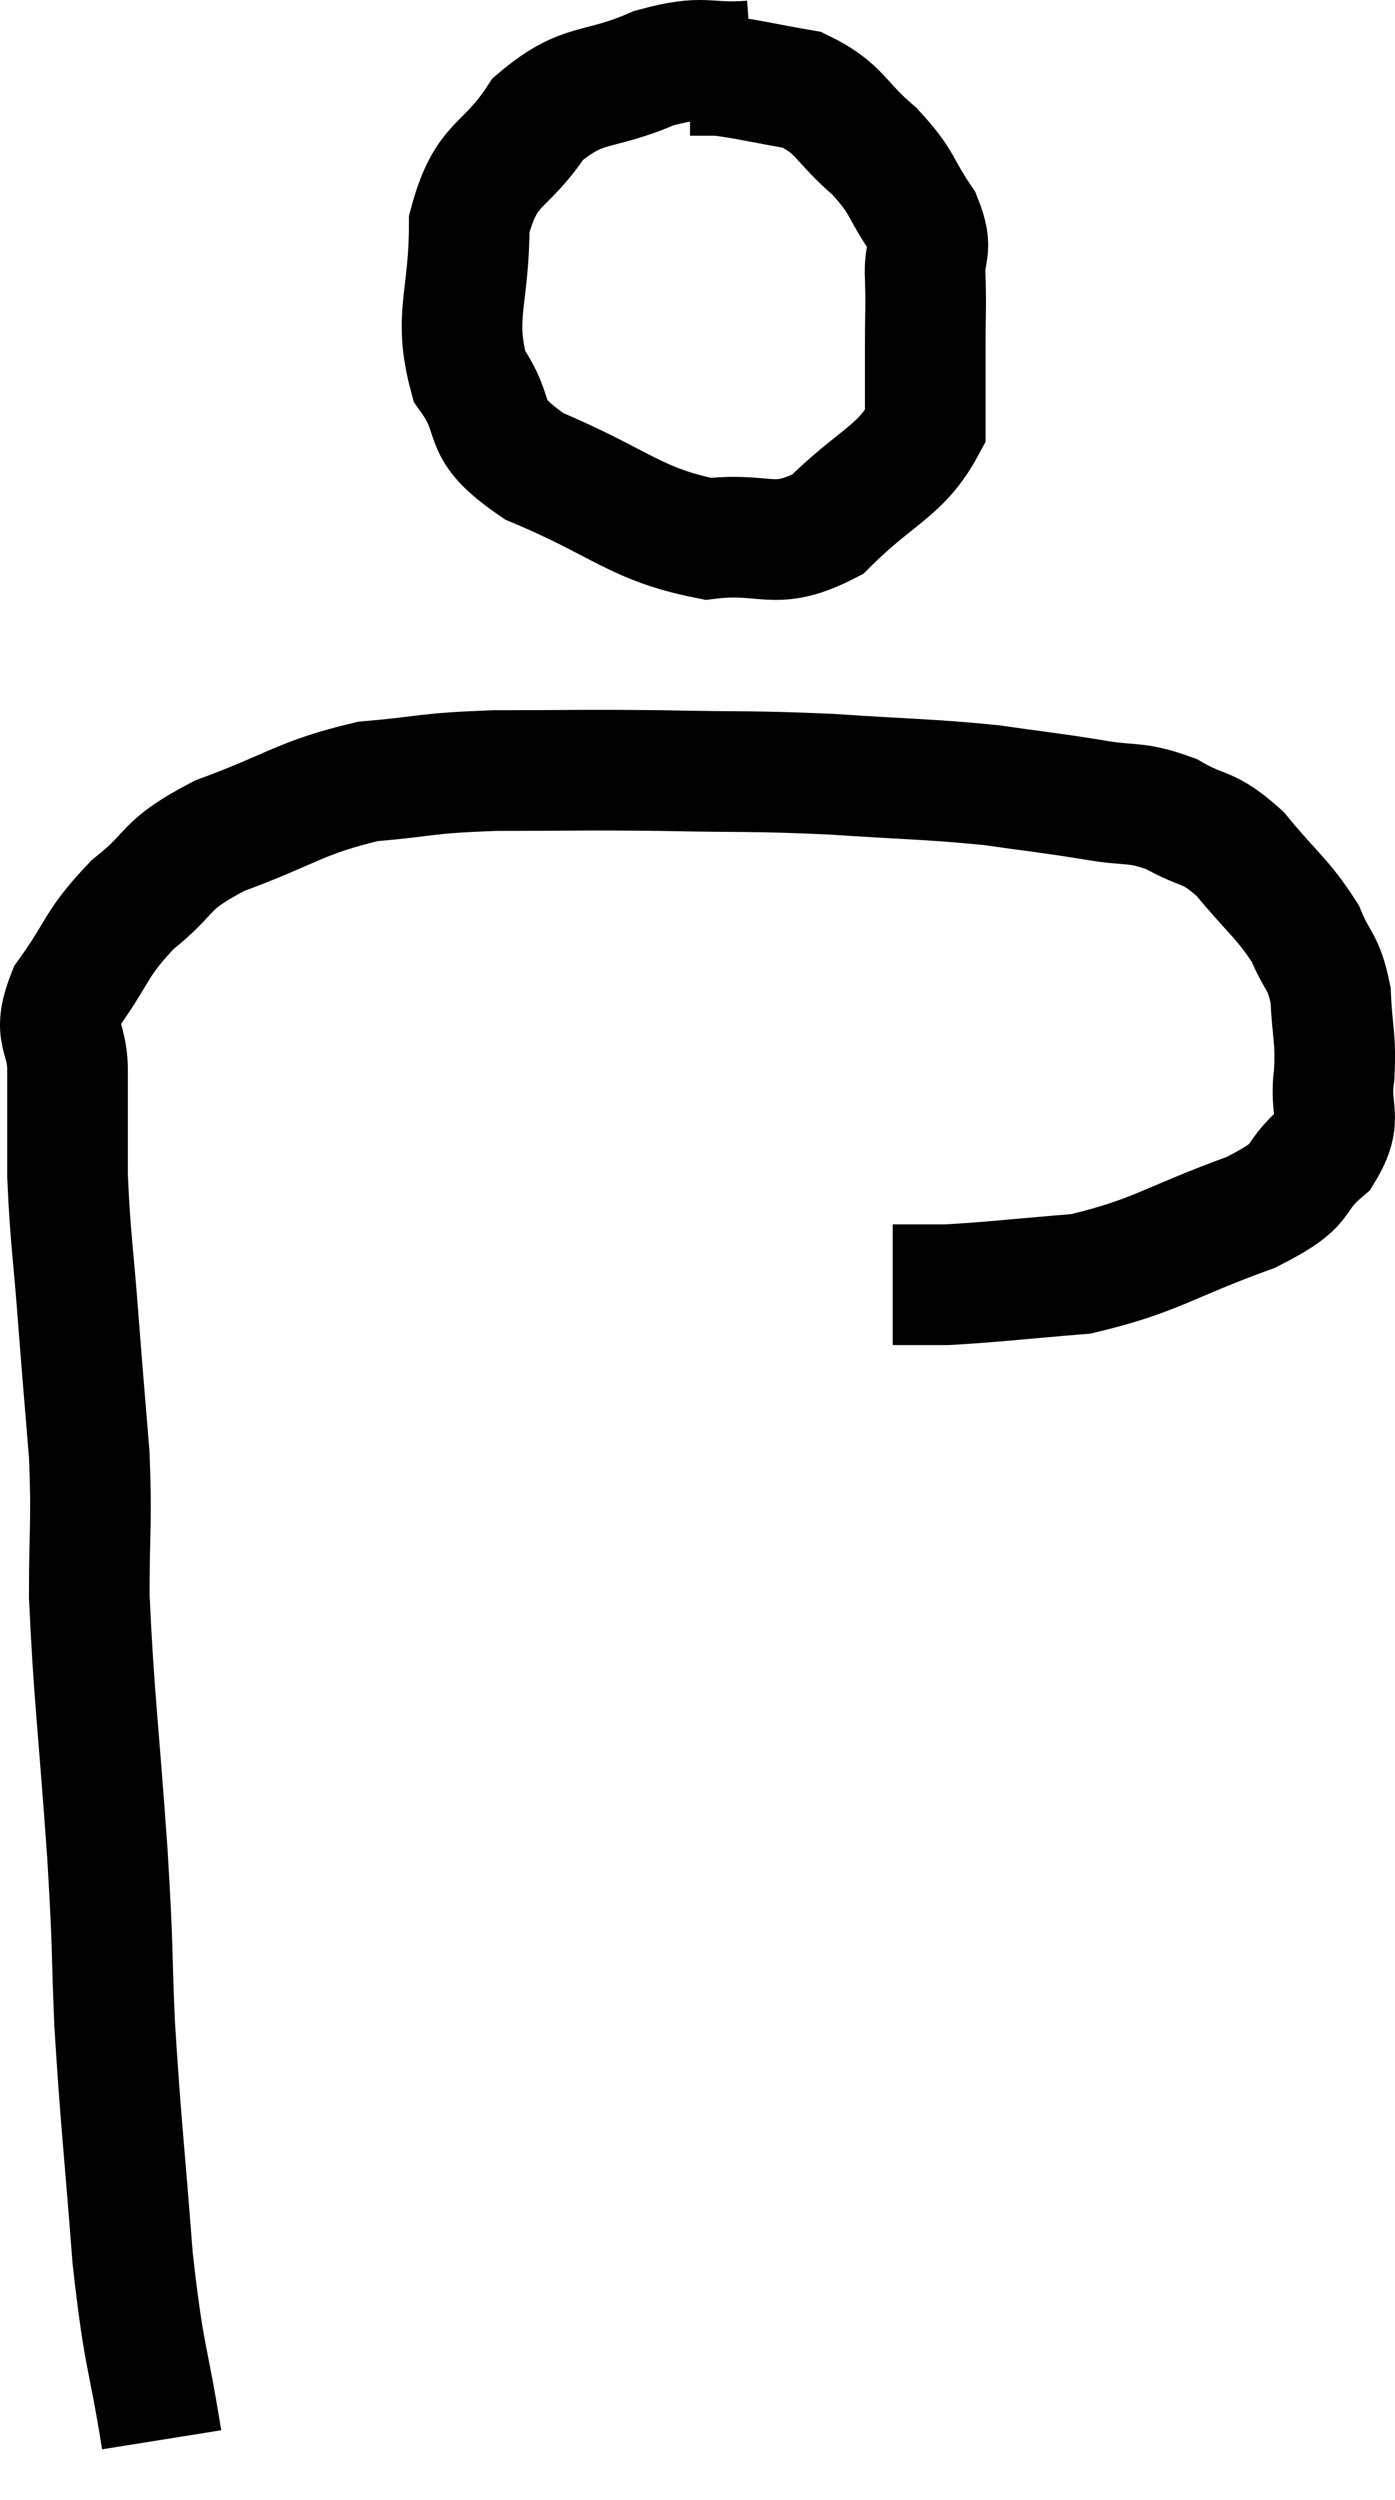 <svg xmlns="http://www.w3.org/2000/svg" viewBox="10.4 3.851 23.128 41.429" width="23.128" height="41.429"><path d="M 13.08 44.28 C 12.84 42.78, 12.795 43.005, 12.6 41.28 C 12.45 39.33, 12.405 39.06, 12.3 37.38 C 12.24 35.97, 12.285 36.33, 12.18 34.56 C 12.03 32.43, 11.955 31.95, 11.88 30.3 C 11.88 29.13, 11.925 29.1, 11.88 27.96 C 11.79 26.85, 11.79 26.895, 11.7 25.74 C 11.61 24.54, 11.565 24.375, 11.52 23.34 C 11.52 22.47, 11.52 22.35, 11.52 21.6 C 11.52 20.97, 11.25 21.03, 11.52 20.34 C 12.06 19.59, 11.97 19.5, 12.6 18.84 C 13.32 18.27, 13.065 18.21, 14.04 17.7 C 15.27 17.25, 15.36 17.07, 16.5 16.8 C 17.55 16.71, 17.385 16.665, 18.6 16.62 C 19.98 16.62, 19.965 16.605, 21.36 16.62 C 22.77 16.65, 22.815 16.62, 24.18 16.68 C 25.5 16.77, 25.74 16.755, 26.82 16.86 C 27.66 16.98, 27.75 16.98, 28.5 17.1 C 29.16 17.22, 29.205 17.115, 29.82 17.34 C 30.39 17.67, 30.405 17.505, 30.96 18 C 31.5 18.66, 31.665 18.735, 32.04 19.32 C 32.25 19.83, 32.34 19.755, 32.46 20.34 C 32.49 21, 32.55 21.015, 32.52 21.66 C 32.43 22.29, 32.685 22.35, 32.34 22.92 C 31.74 23.43, 32.145 23.43, 31.14 23.94 C 29.73 24.45, 29.58 24.66, 28.32 24.96 C 27.21 25.05, 26.88 25.095, 26.1 25.14 C 25.65 25.14, 25.425 25.14, 25.2 25.14 L 25.2 25.14" fill="none" stroke="black" stroke-width="2"></path><path d="M 22.86 4.86 C 22.05 4.92, 22.125 4.74, 21.24 4.98 C 20.28 5.4, 20.085 5.175, 19.32 5.82 C 18.75 6.69, 18.465 6.495, 18.18 7.56 C 18.18 8.82, 17.91 9.075, 18.18 10.08 C 18.72 10.83, 18.27 10.905, 19.26 11.58 C 20.7 12.18, 20.925 12.54, 22.14 12.78 C 23.13 12.66, 23.22 13.005, 24.12 12.54 C 24.93 11.73, 25.335 11.67, 25.74 10.92 C 25.74 10.23, 25.74 10.155, 25.74 9.54 C 25.74 9, 25.755 8.97, 25.74 8.46 C 25.71 7.98, 25.89 8.025, 25.68 7.5 C 25.29 6.93, 25.395 6.9, 24.9 6.36 C 24.3 5.85, 24.345 5.655, 23.7 5.34 C 23.01 5.22, 22.785 5.16, 22.32 5.1 C 22.08 5.1, 21.96 5.1, 21.84 5.1 L 21.84 5.1" fill="none" stroke="black" stroke-width="2"></path></svg>
